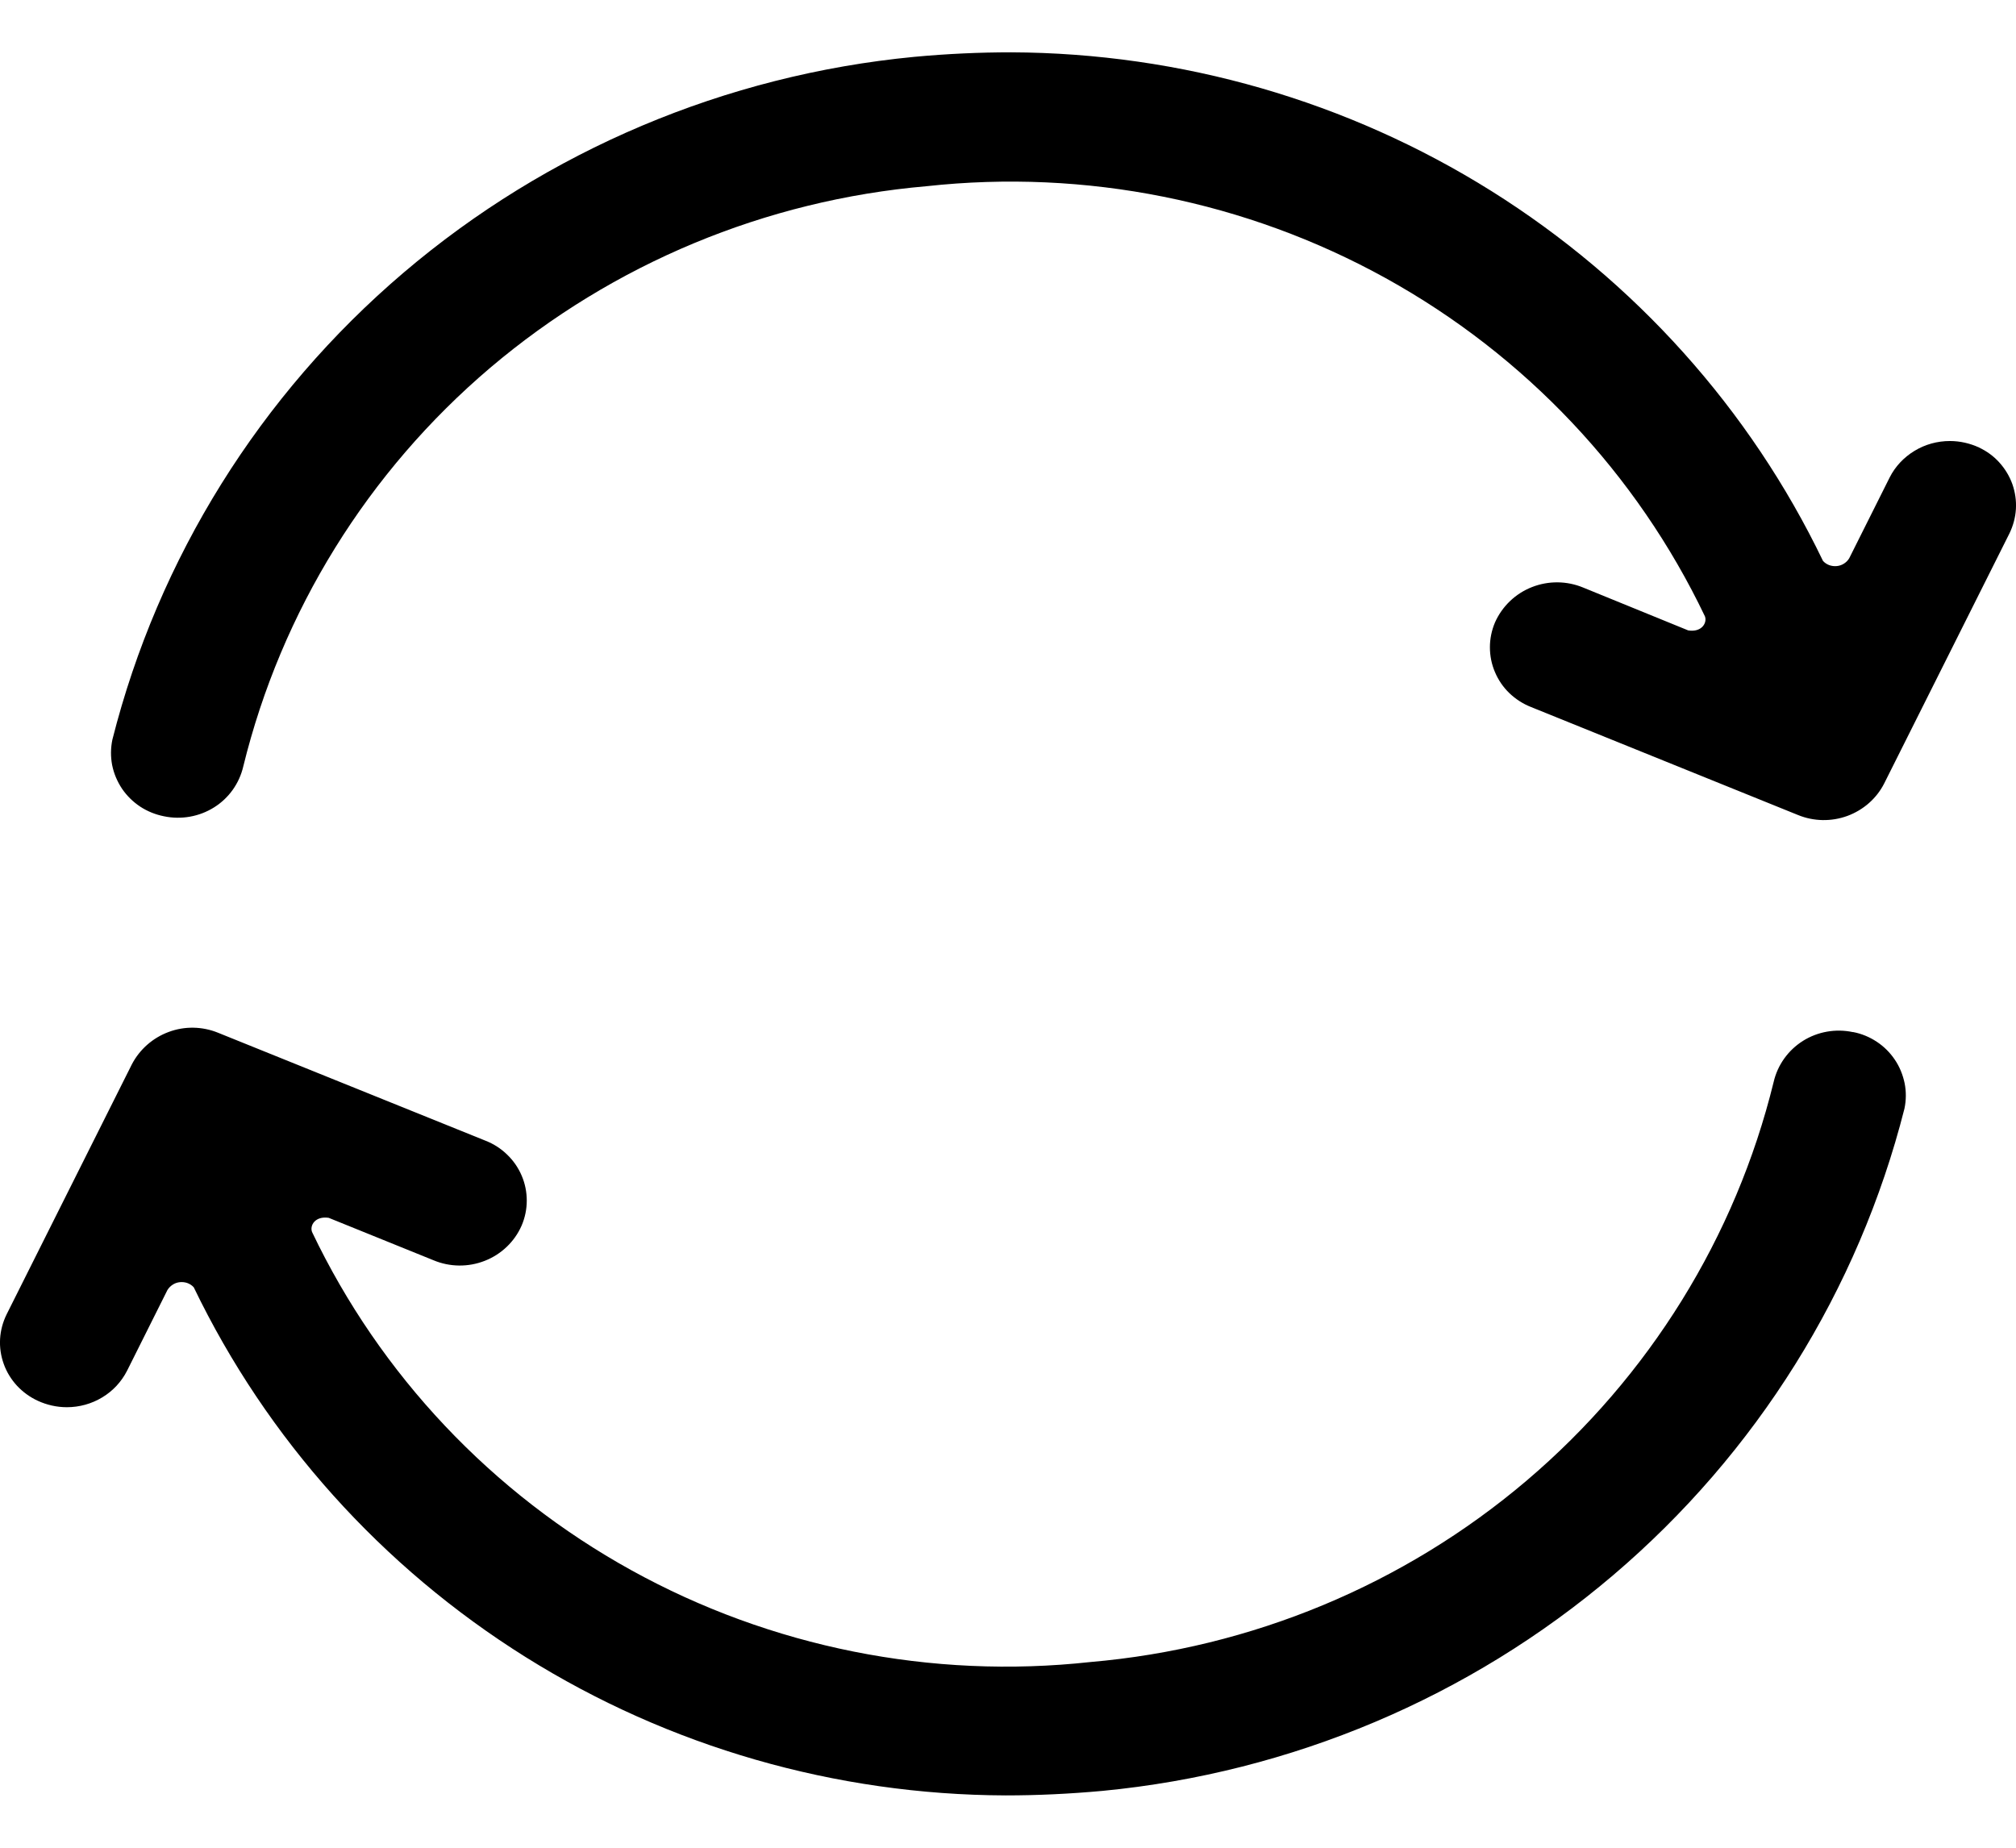 <svg width="24" height="22" viewBox="0 0 24 22" fill="none" xmlns="http://www.w3.org/2000/svg">
<path d="M22.059 12.289C21.854 12.245 21.64 12.283 21.464 12.393C21.288 12.504 21.162 12.679 21.115 12.882C20.662 14.729 19.633 16.389 18.174 17.629C16.714 18.869 14.898 19.624 12.98 19.789C11.088 19.996 9.177 19.614 7.516 18.696C5.855 17.778 4.526 16.37 3.715 14.669C3.685 14.592 3.751 14.476 3.913 14.5L5.16 15.005C5.355 15.087 5.575 15.089 5.771 15.012C5.968 14.935 6.126 14.784 6.21 14.592C6.25 14.498 6.271 14.398 6.271 14.295C6.271 14.193 6.251 14.093 6.211 13.999C6.171 13.905 6.113 13.82 6.039 13.749C5.966 13.677 5.879 13.621 5.783 13.583L2.595 12.296C2.408 12.22 2.198 12.216 2.008 12.287C1.819 12.357 1.663 12.494 1.57 12.672L0.079 15.649C0.034 15.74 0.007 15.84 0.001 15.941C-0.005 16.043 0.01 16.144 0.045 16.241C0.079 16.336 0.133 16.424 0.202 16.499C0.272 16.574 0.356 16.635 0.449 16.678C0.557 16.728 0.676 16.755 0.796 16.755C0.944 16.755 1.09 16.715 1.217 16.638C1.344 16.562 1.446 16.452 1.513 16.32L1.993 15.36C2.009 15.334 2.031 15.312 2.056 15.296C2.082 15.279 2.111 15.269 2.142 15.266C2.173 15.263 2.204 15.267 2.232 15.277C2.261 15.288 2.287 15.305 2.307 15.328C3.177 17.133 4.546 18.658 6.256 19.729C7.966 20.8 9.947 21.37 11.972 21.377C12.347 21.377 12.731 21.359 13.126 21.323C15.372 21.107 17.495 20.21 19.203 18.756C20.912 17.302 22.124 15.361 22.672 13.2C22.693 13.1 22.694 12.997 22.674 12.897C22.653 12.797 22.615 12.702 22.558 12.618C22.501 12.533 22.428 12.46 22.343 12.404C22.257 12.347 22.161 12.307 22.06 12.288L22.059 12.289ZM23.56 5.328C23.451 5.278 23.333 5.251 23.213 5.251C23.064 5.251 22.918 5.291 22.792 5.368C22.666 5.444 22.562 5.554 22.496 5.685L22.015 6.646C22 6.672 21.978 6.694 21.953 6.71C21.927 6.727 21.898 6.737 21.867 6.74C21.836 6.743 21.805 6.739 21.777 6.729C21.748 6.718 21.722 6.701 21.702 6.678C20.833 4.872 19.464 3.346 17.754 2.274C16.044 1.203 14.063 0.631 12.037 0.623C11.664 0.623 11.28 0.64 10.883 0.677C8.637 0.893 6.514 1.791 4.805 3.246C3.096 4.701 1.885 6.644 1.338 8.806C1.317 8.906 1.316 9.009 1.335 9.109C1.355 9.209 1.395 9.304 1.452 9.39C1.509 9.474 1.583 9.547 1.669 9.604C1.754 9.66 1.851 9.699 1.952 9.719C2.157 9.762 2.371 9.724 2.547 9.614C2.724 9.504 2.849 9.328 2.896 9.126C3.349 7.278 4.378 5.617 5.837 4.378C7.297 3.14 9.113 2.383 11.031 2.217C12.924 2.01 14.834 2.393 16.495 3.311C18.157 4.23 19.485 5.638 20.297 7.339C20.325 7.414 20.261 7.531 20.098 7.506L18.848 6.996C18.653 6.915 18.434 6.913 18.238 6.99C18.041 7.067 17.883 7.219 17.798 7.41C17.758 7.504 17.737 7.605 17.737 7.706C17.737 7.808 17.757 7.909 17.797 8.002C17.837 8.097 17.895 8.182 17.969 8.253C18.043 8.324 18.13 8.38 18.226 8.418L21.405 9.704C21.593 9.781 21.802 9.784 21.992 9.715C22.182 9.645 22.339 9.508 22.43 9.33L23.922 6.351C23.966 6.26 23.993 6.162 23.999 6.061C24.005 5.96 23.99 5.86 23.957 5.765C23.923 5.67 23.87 5.582 23.802 5.507C23.734 5.431 23.651 5.371 23.559 5.328L23.56 5.328Z" fill="black"/>
</svg>
